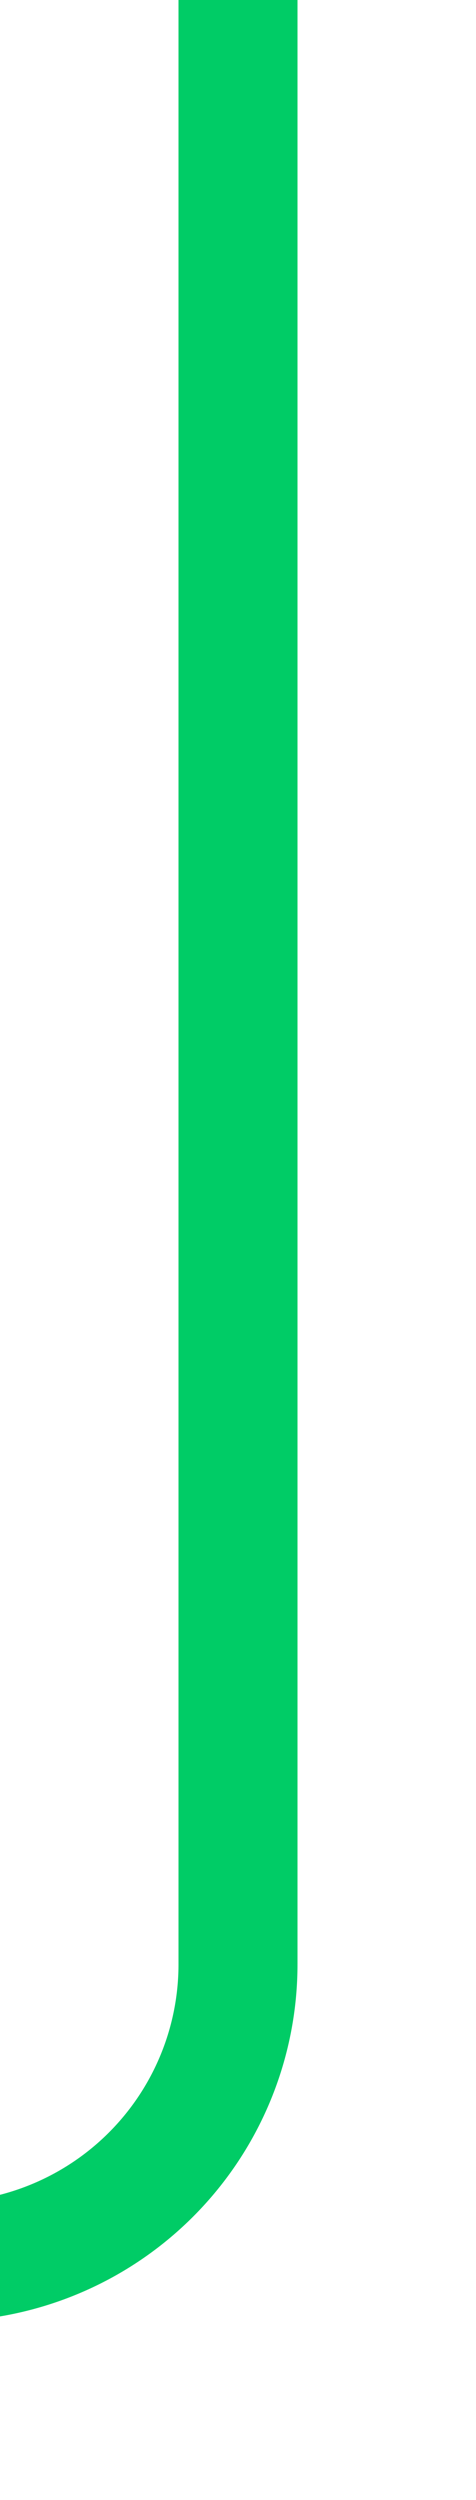 ﻿<?xml version="1.0" encoding="utf-8"?>
<svg version="1.1" width="8px" height="42px" viewBox="566 292  8 42" xmlns:xlink="http://www.w3.org/1999/xlink" xmlns="http://www.w3.org/2000/svg">
  <path d="M 497.5 352  L 507 366  L 516.5 352  L 497.5 352  Z " fill-rule="nonzero" fill="#00cc66" stroke="none" />
  <path d="M 570 292  L 570 325  A 5 5 0 0 1 565 330L 512 330  A 5 5 0 0 0 507 335L 507 354  " stroke-width="2" stroke="#00cc66" fill="none" />
</svg>